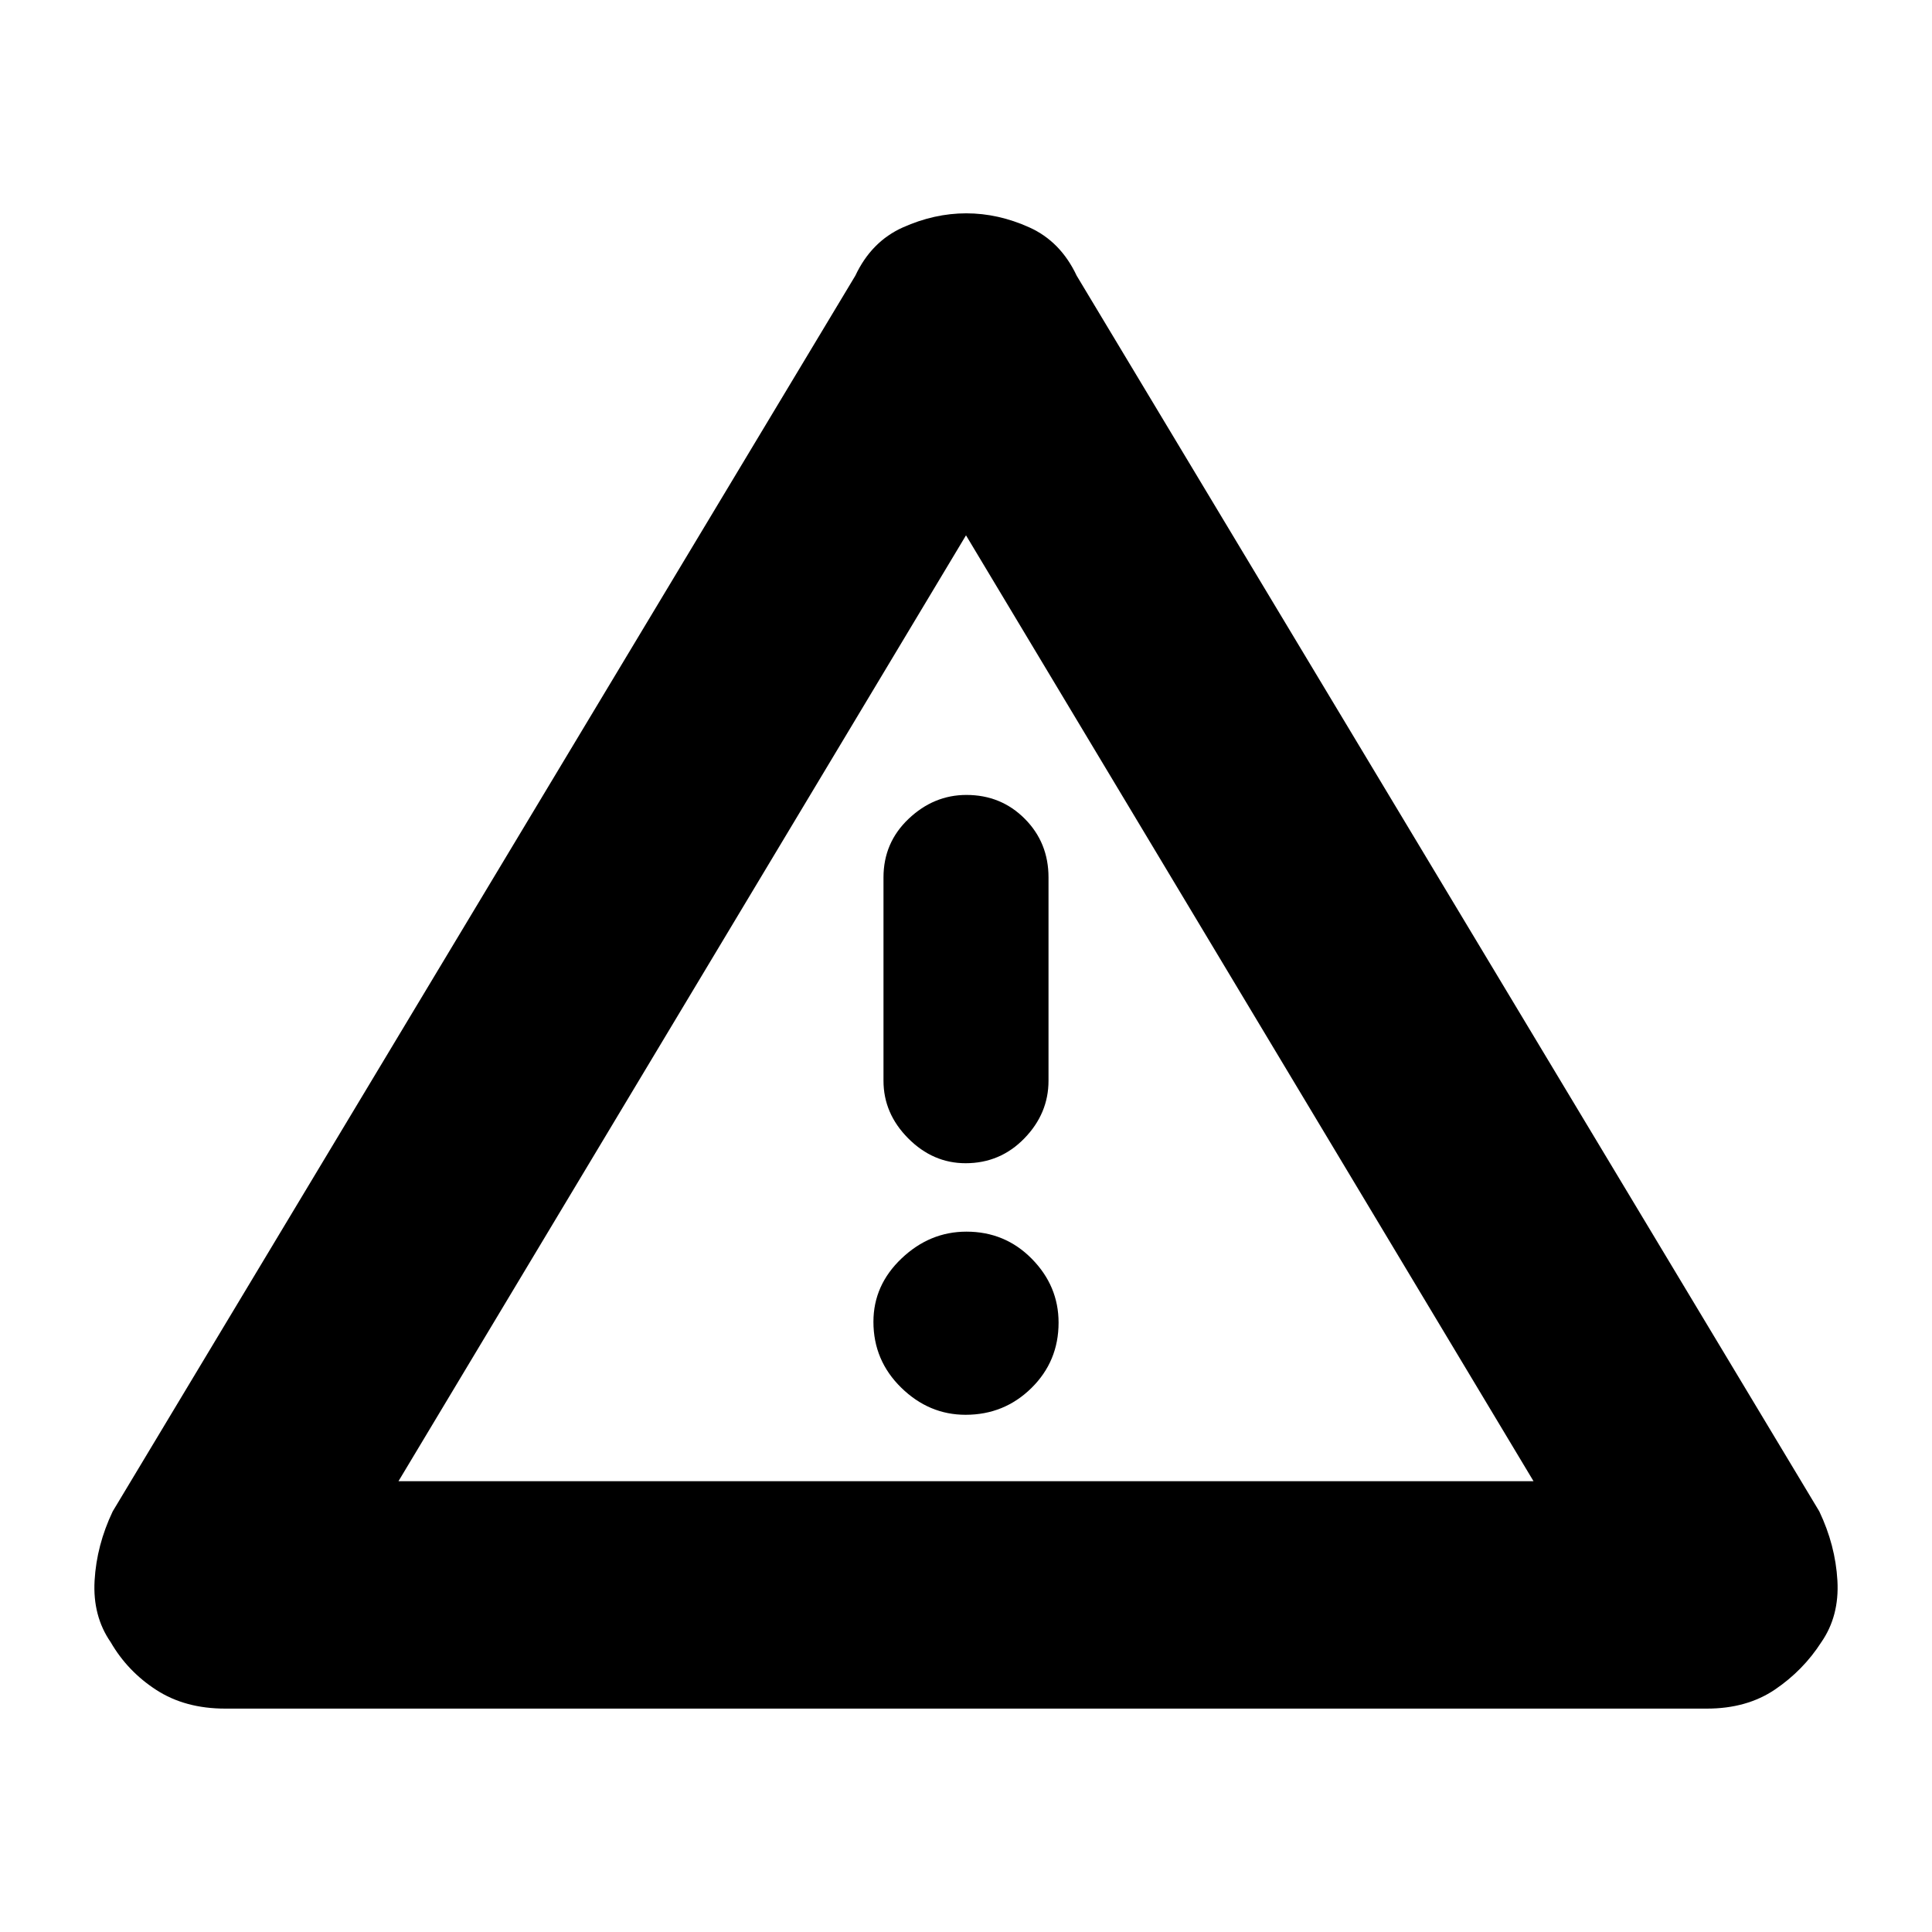 <svg xmlns="http://www.w3.org/2000/svg" height="20" viewBox="0 -960 960 960" width="20"><path d="M111.91-111Q92-111 77.7-120.25 63.39-129.5 55-144q-9-13-8-30.6 1-17.59 9-34.4l369-614q8-17 23.63-24 15.63-7 31.5-7t31.37 7q15.5 7 23.5 24l369 614q8 16.81 9 34.4 1 17.6-8 30.6-9 14-23 23.5t-33.91 9.5H111.91ZM198-224h564L480-694 198-224Zm281.79-33q19.21 0 32.71-13.29t13.5-32.5q0-18.21-13.29-31.71t-32.5-13.5Q462-348 448-334.71t-14 31.5q0 19.21 13.79 32.71t32 13.5Zm0-125Q497-382 509-394.35T521-423v-101q0-17.3-11.79-29.15-11.79-11.85-29-11.85-16.21 0-28.71 11.85T439-524v101q0 16.3 12.29 28.65Q463.58-382 479.79-382Zm.21-77Z"/></svg>